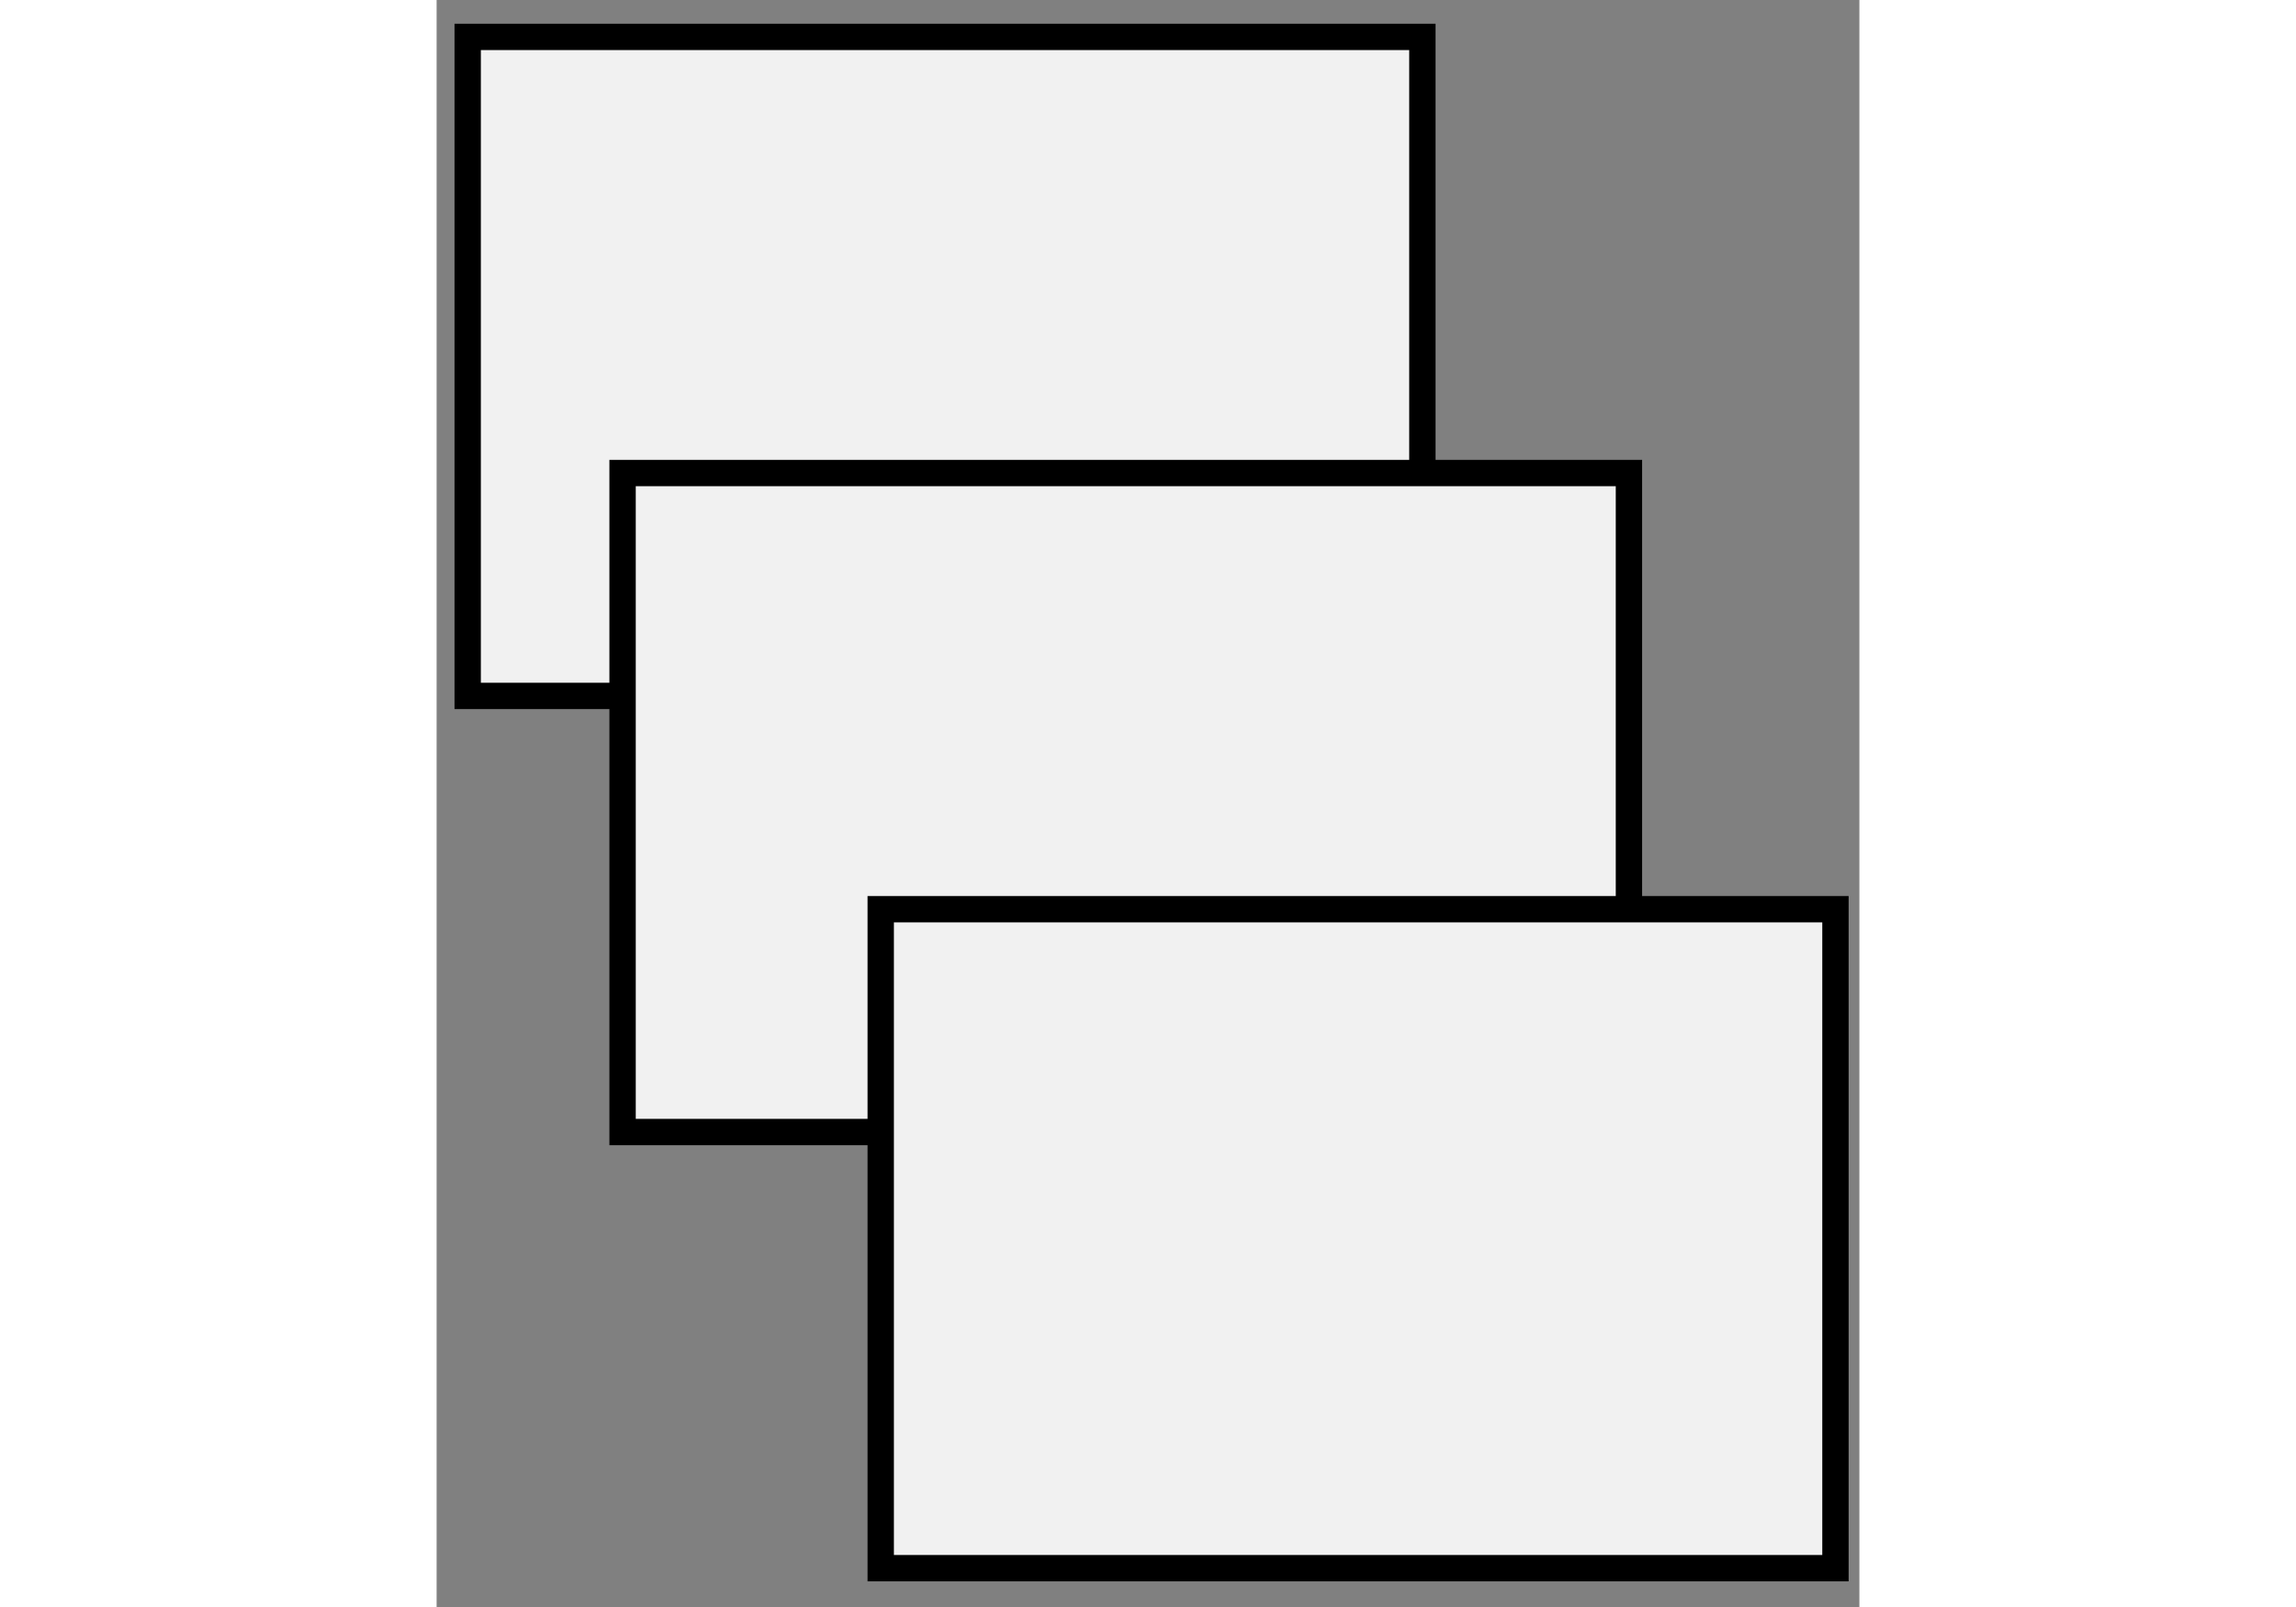 <svg width="50" height="35" viewBox="0 0 54 61" fill="none" xmlns="http://www.w3.org/2000/svg">
<rect x="0" y="0" width="54" height="61" fill="#808080" stroke="none"/>
<path d="M1.179 1.401H37.414V26.416H1.179V1.401Z" fill="#F1F1F1" stroke="black"/>
<path d="M7.058 17.956H45.254V42.971H7.058V17.956Z" fill="#F1F1F1" stroke="black"/>
<path d="M16.856 34.512H53.092V59.526H16.856V34.512Z" fill="#F1F1F1" stroke="black"/>
</svg>

